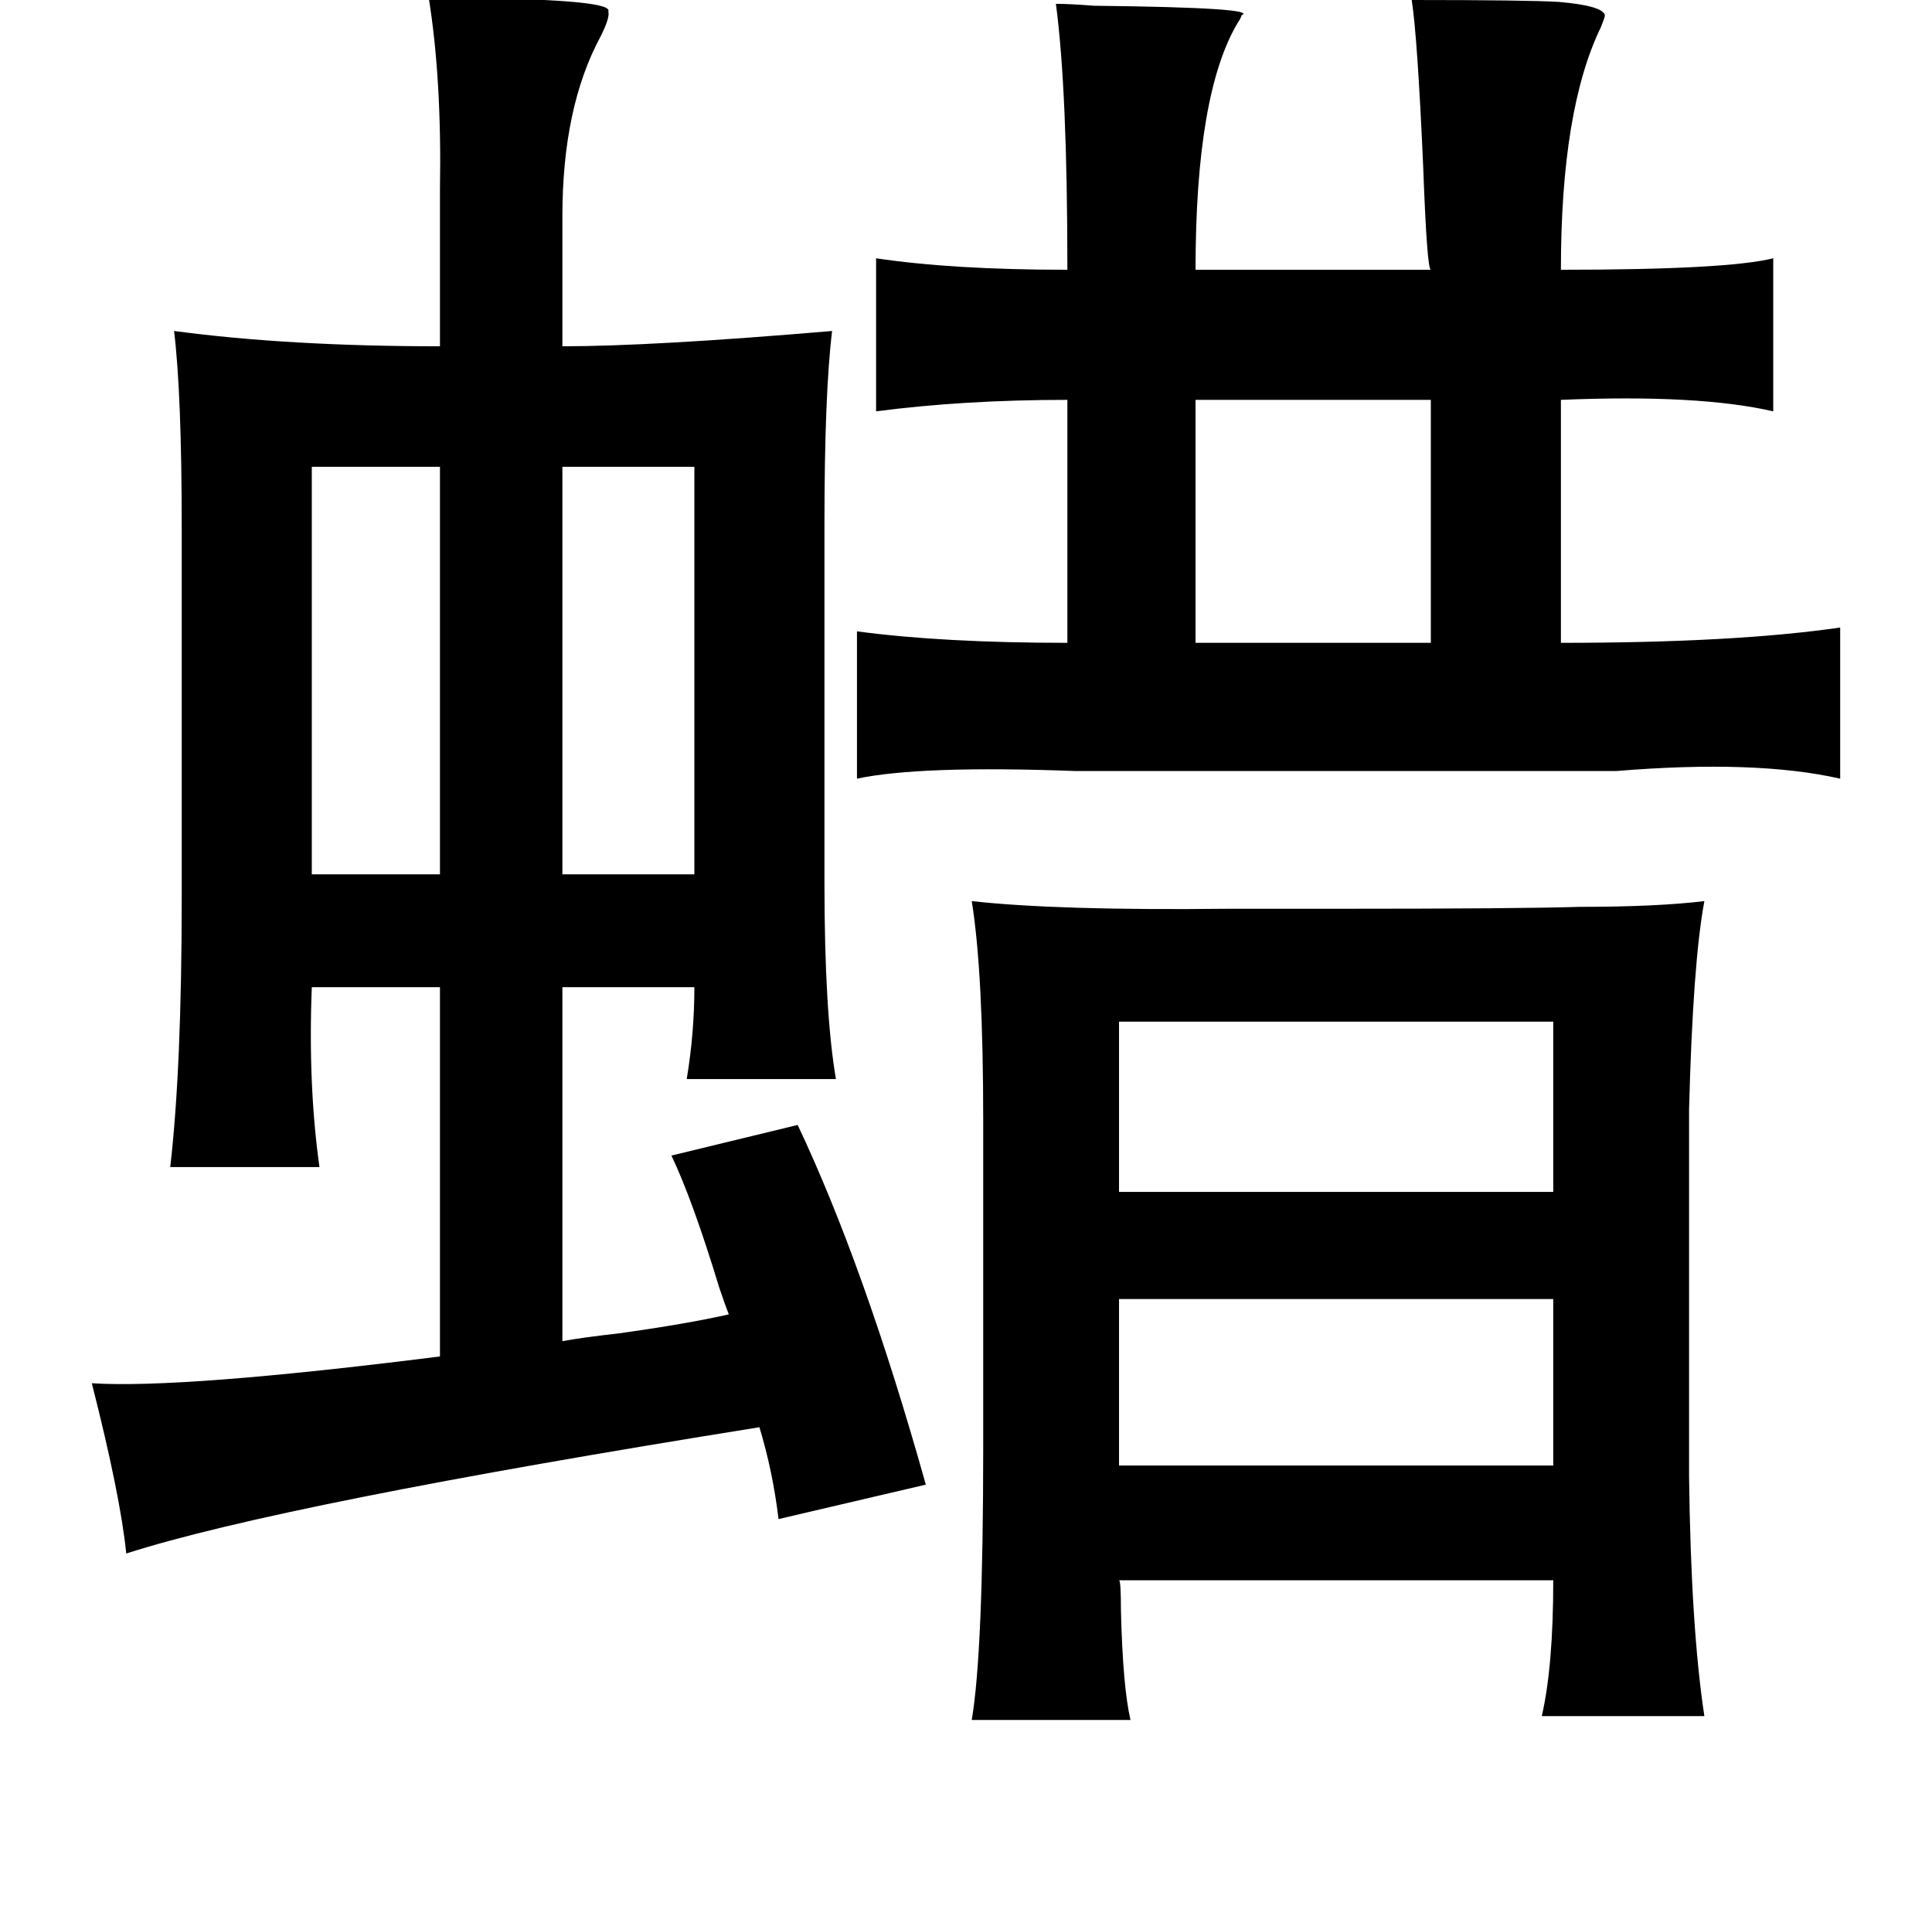 <?xml version="1.0" standalone="no"?>
<!DOCTYPE svg PUBLIC "-//W3C//DTD SVG 1.1//EN" "http://www.w3.org/Graphics/SVG/1.1/DTD/svg11.dtd" >
<svg xmlns="http://www.w3.org/2000/svg" xmlns:xlink="http://www.w3.org/1999/xlink" version="1.1" viewBox="-10 0 1010 1000">
   <path fill="currentColor"
d="M214 -2q9 0 25 1q72 1 69 7q1 3 -4 13q-20 37 -20 94v68q47 0 141 -8q-4 33 -4 101v187q0 68 6 103h-78q4 -24 4 -48h-69v185q11 -2 29 -4q36 -5 58 -10q-2 -5 -5 -14q-14 -46 -25 -69l66 -16q35 74 67 188l-77 18q-3 -25 -10 -48q-250 40 -331 66q-3 -30 -18 -89
q47 3 182 -14v-193h-67q-2 51 4 94h-78q6 -52 6 -141v-193q0 -70 -4 -103q60 8 139 8v-68v-14q1 -58 -6 -101zM728 0q60 0 77 1q23 2 24 7q0 1 -2 6q-21 43 -21 127q87 0 111 -6v80q-39 -9 -111 -6v127q91 0 146 -8v79q-44 -10 -117 -4h-283q-81 -3 -114 4v-77q45 6 110 6
v-127q-54 0 -100 6v-80q40 6 100 6q0 -94 -6 -139q7 0 20 1q87 1 77 5q0 1 -2 4q-22 37 -22 129h123q-2 0 -4 -54q-3 -68 -6 -87zM738 209h-123v127h123v-127zM284 244v213h69v-213h-69zM153 244v213h67v-213h-67zM498 471q45 5 134 4h56q96 0 128 -1q40 0 65 -3
q-6 32 -8 109v192q1 79 8 125h-85q6 -26 6 -71h-227q1 0 1 16q1 40 5 57h-83q6 -35 6 -143v-170q0 -78 -6 -115zM802 534h-227v89h227v-89zM802 679h-227v87h227v-87z" />
</svg>

